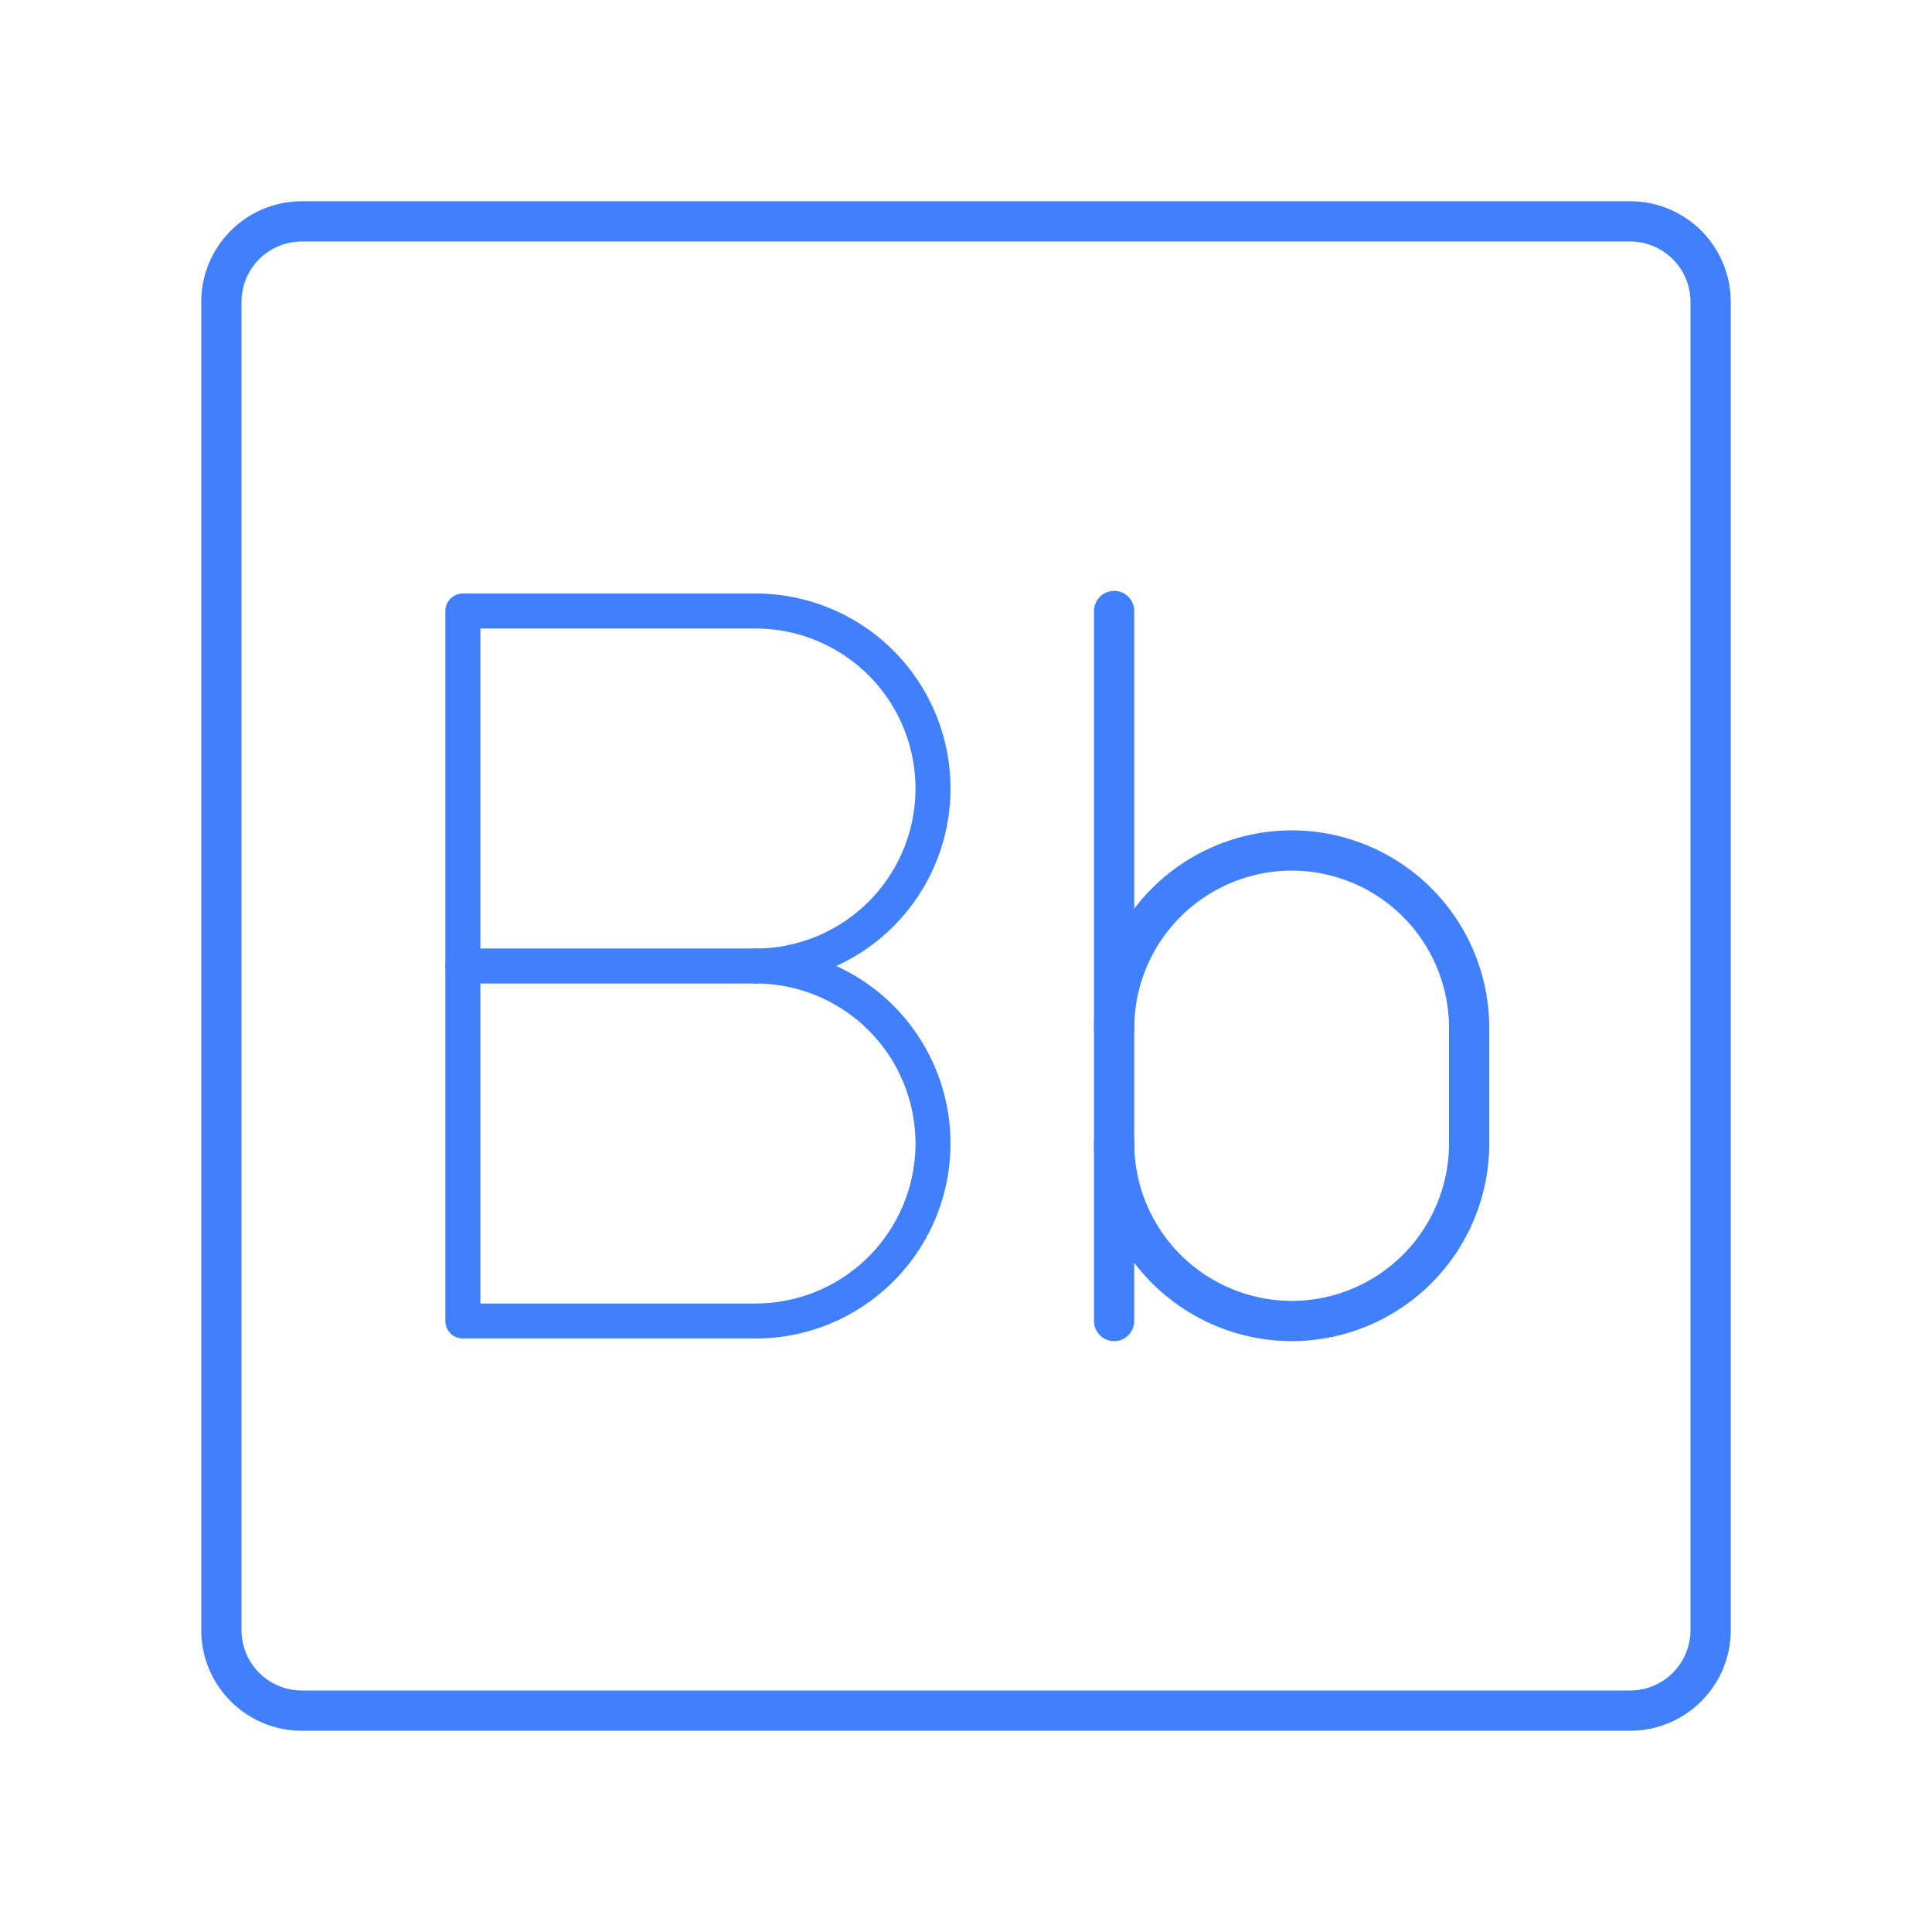 <svg xmlns="http://www.w3.org/2000/svg" viewBox="0 0 48 48"><defs><style>.a,.b{fill:none;stroke:#4080ff;stroke-linecap:round;stroke-linejoin:round;}.b{stroke-width:0.87px;}</style></defs><path class="a" d="M40.5,42.5H7.5a2,2,0,0,1-2-2V7.5a2,2,0,0,1,2-2h33a2,2,0,0,1,2,2v33A2,2,0,0,1,40.5,42.5Z"/><path class="a" d="M27.68,25.54a4.42,4.42,0,0,1,4.41-4.41h0a4.41,4.41,0,0,1,4.41,4.41v2.87a4.41,4.41,0,0,1-4.41,4.41h0a4.42,4.42,0,0,1-4.41-4.41"/><line class="a" x1="27.68" y1="32.82" x2="27.68" y2="15.18"/><path class="b" d="M18.77,24a4.41,4.41,0,0,1,0,8.82H11.5V15.18h7.27a4.41,4.41,0,0,1,0,8.82Z"/><line class="b" x1="18.77" y1="24" x2="11.5" y2="24"/></svg>